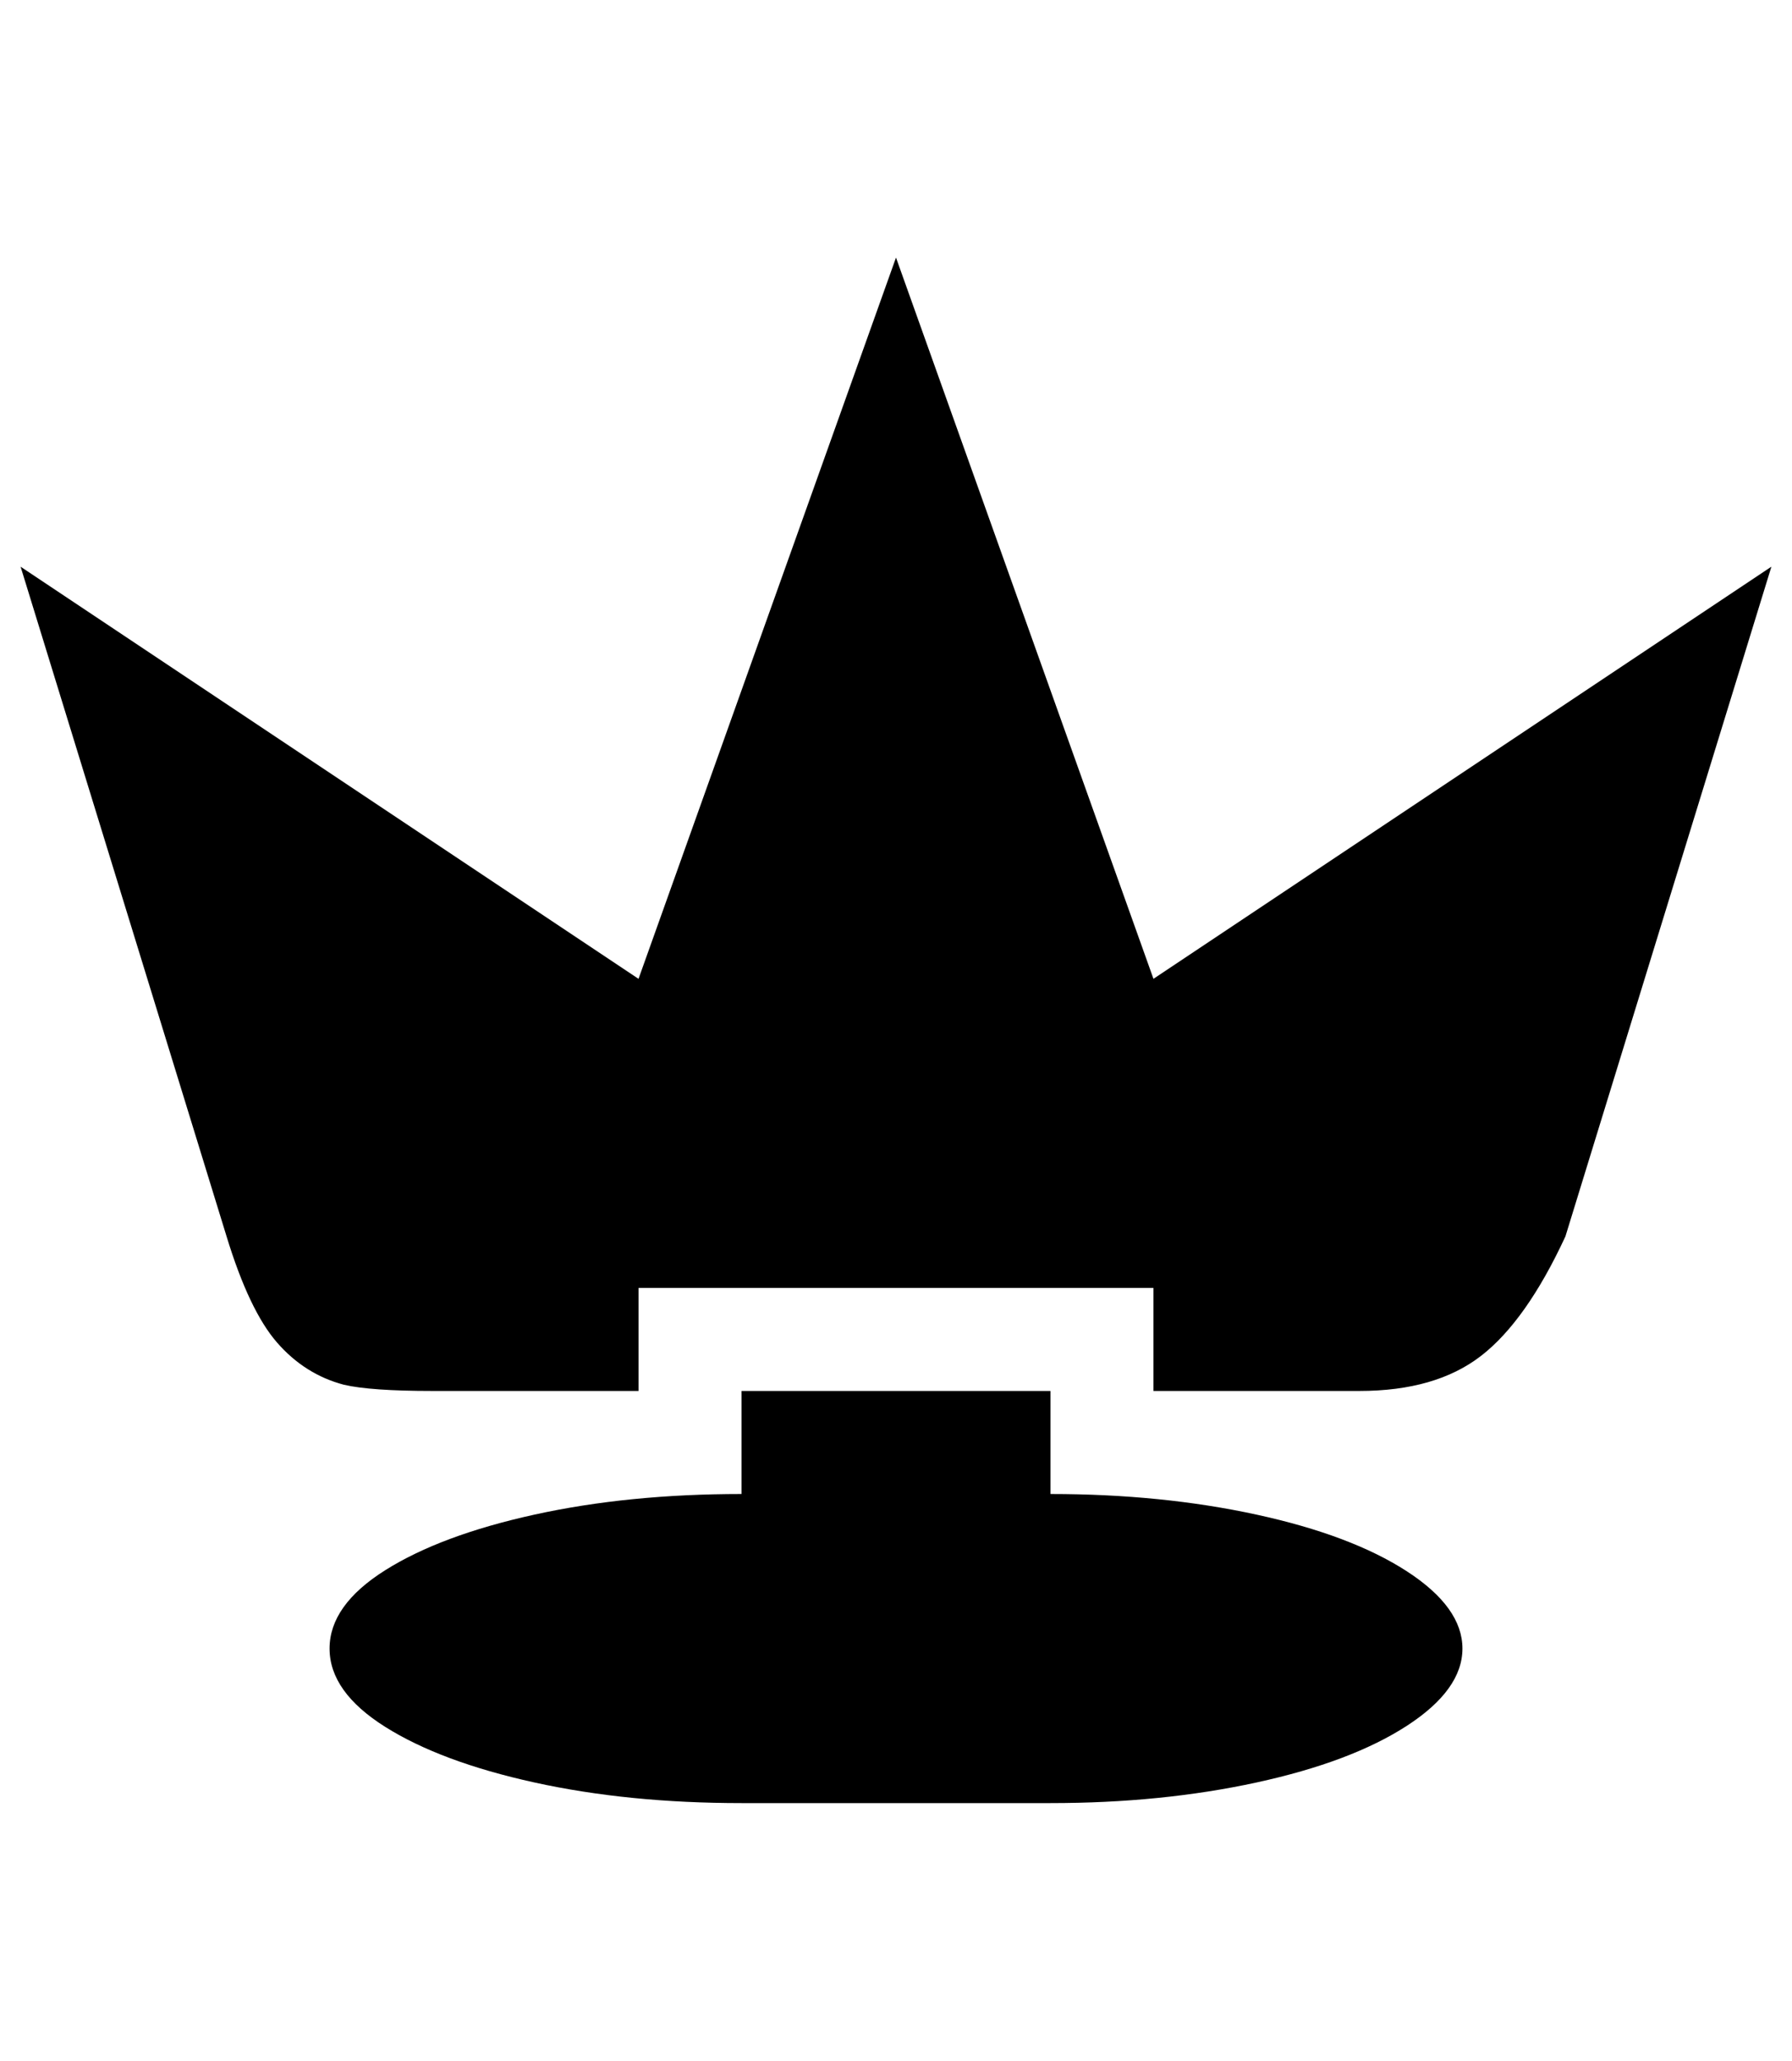 <?xml version="1.0" standalone="no"?>
<!DOCTYPE svg PUBLIC "-//W3C//DTD SVG 1.1//EN" "http://www.w3.org/Graphics/SVG/1.1/DTD/svg11.dtd" >
<svg xmlns="http://www.w3.org/2000/svg" xmlns:xlink="http://www.w3.org/1999/xlink" version="1.1" viewBox="-10 0 870 1000">
   <path fill="currentColor"
d="M425 125l-125 350l-300 -200l100 325q11 36 24.5 51.5t32.5 20.5q13 3 43 3h100v-50h250v50h100q37 0 59 -17t41 -58l100 -325l-300 200zM350 675v50q-55 0 -100.5 10t-72.5 27t-27 38t27 38t72.5 27t100.5 10h150q54 0 100 -10t73 -27.5t27 -37.5t-27 -37.5t-73 -27.5
t-100 -10v-50h-150z" />
</svg>
